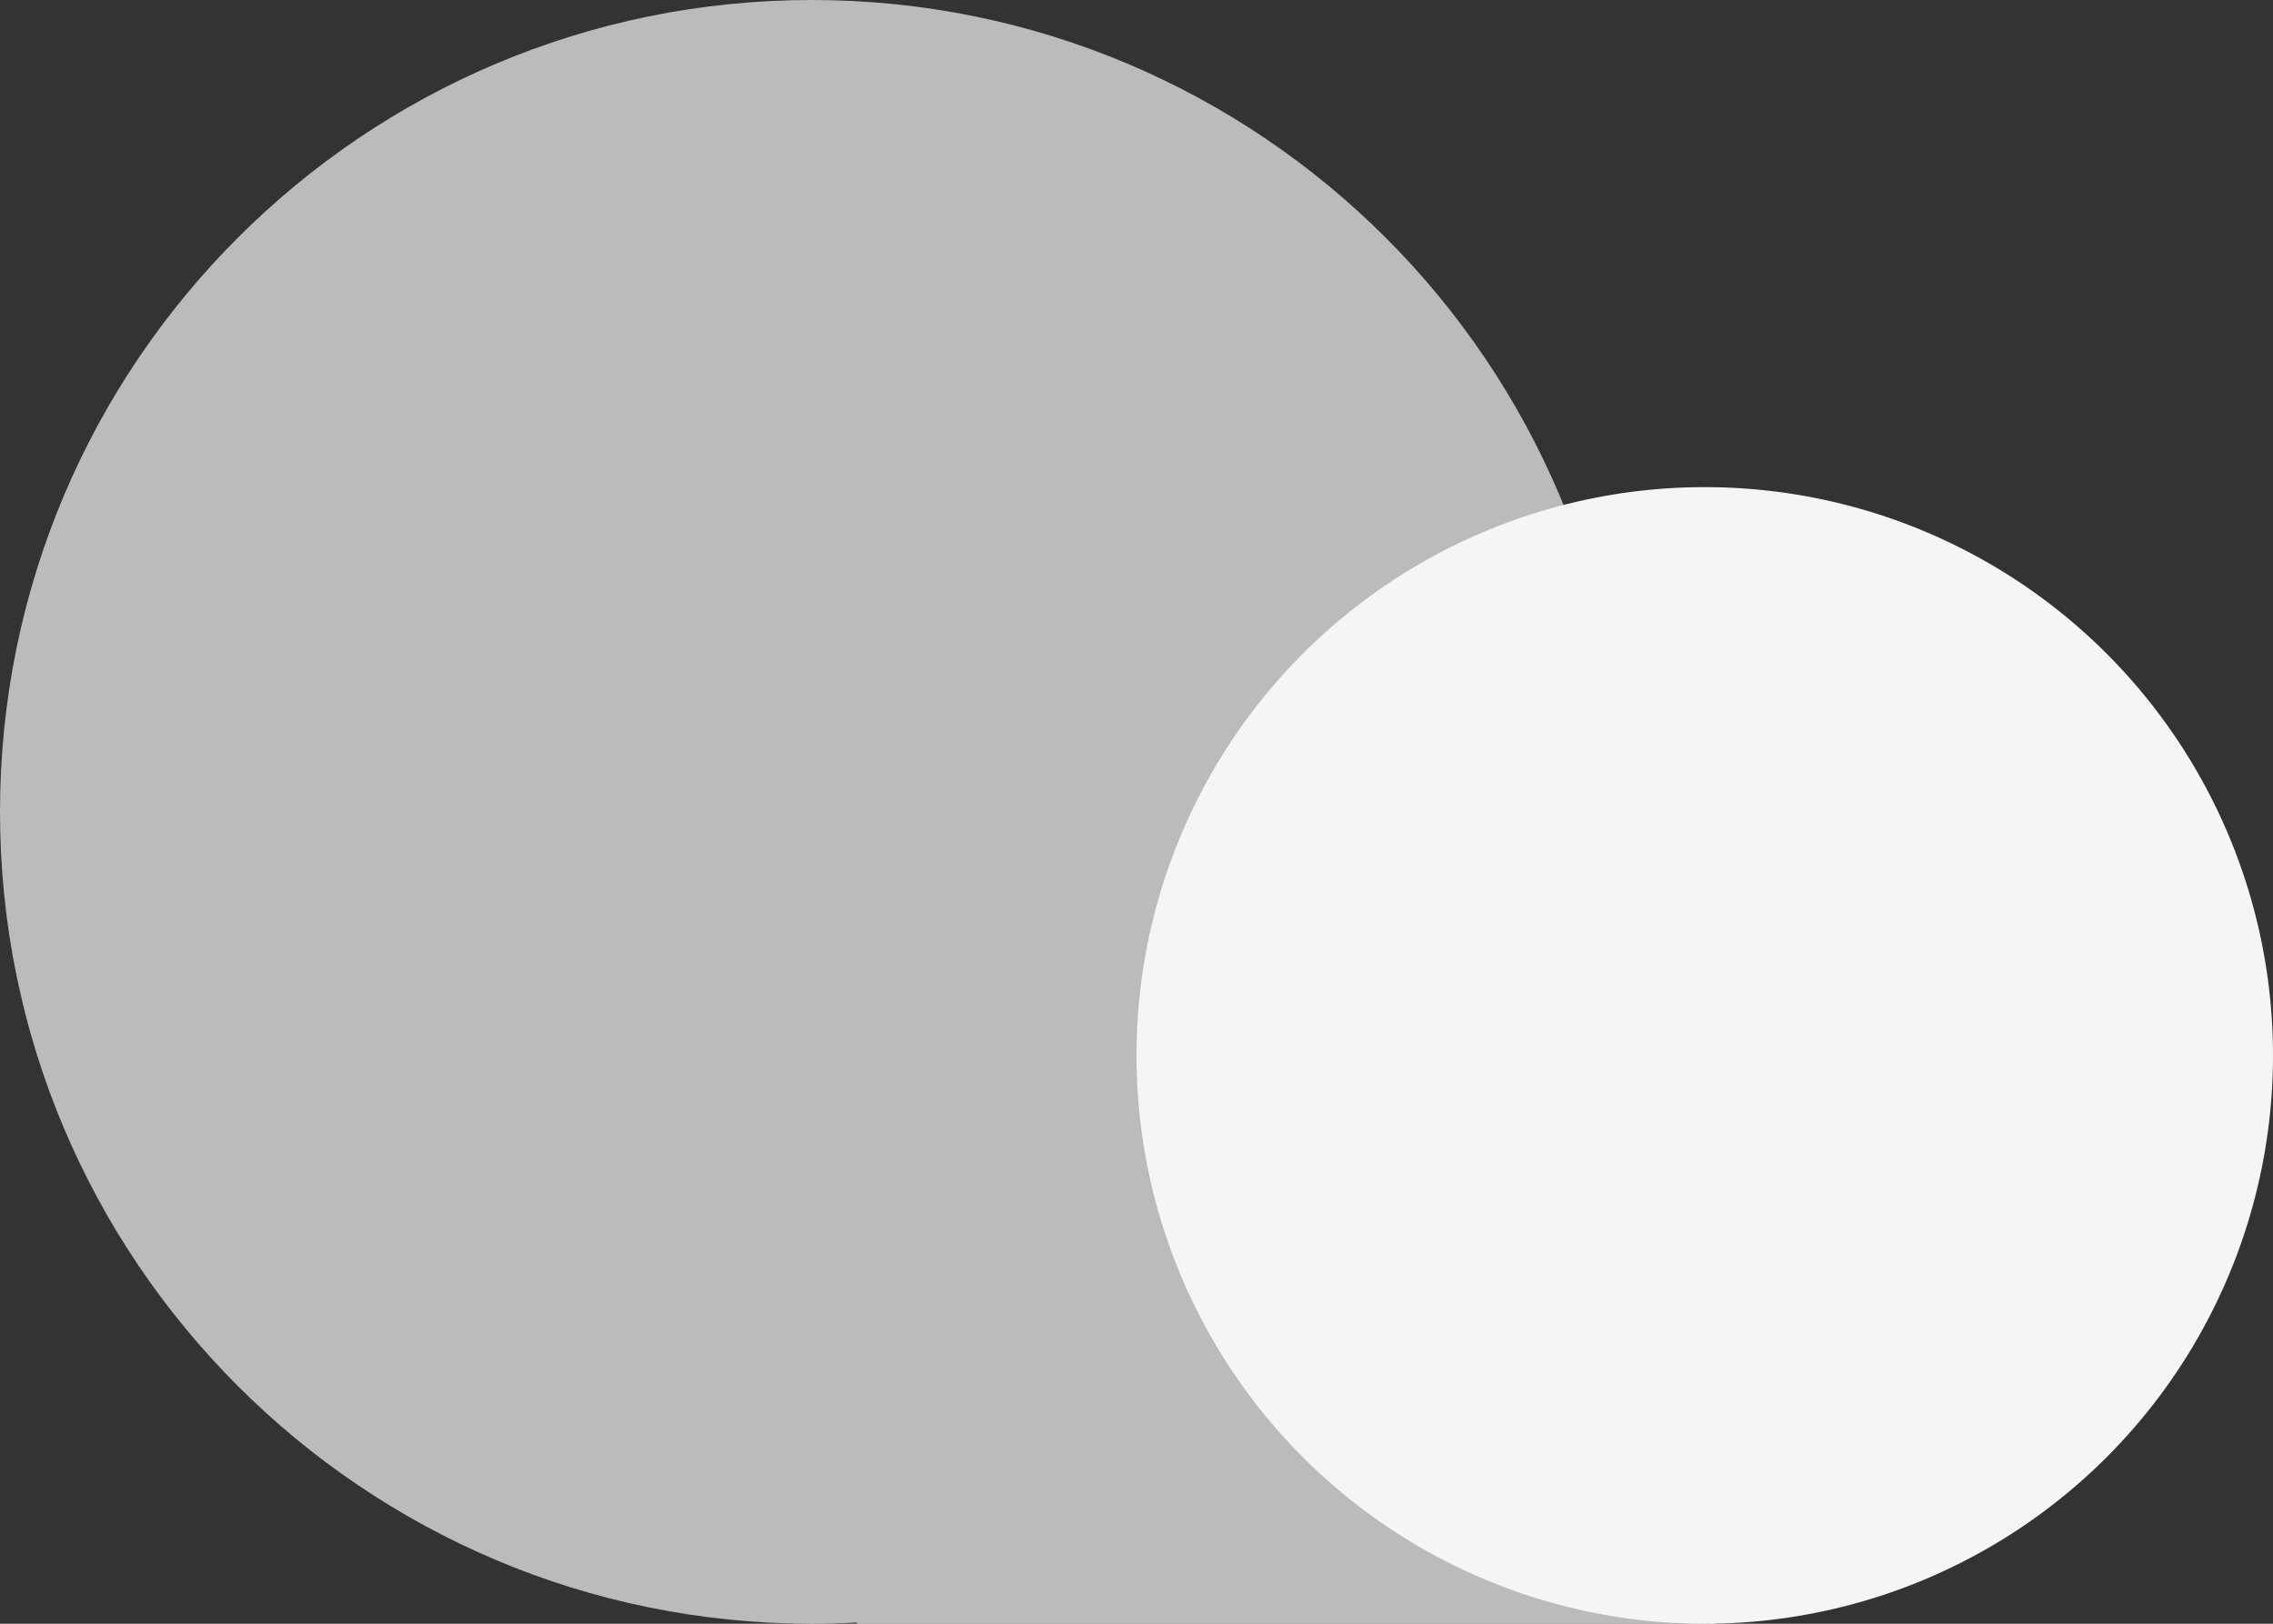 <svg width="70" height="50" viewBox="0 0 70 50" fill="none" xmlns="http://www.w3.org/2000/svg">
<rect x="0" y="0" width="70" height="50" fill="#333333" stroke="none"/>
<path fill-rule="evenodd" clip-rule="evenodd" d="M45.79 38.889C48.449 34.916 50 30.139 50 25C50 11.193 38.807 0 25 0C11.193 0 0 11.193 0 25C0 38.807 11.193 50 25 50C25.466 50 25.929 49.987 26.389 49.962V50H52.778V38.889H45.79Z" fill="#F5F5F5" fill-opacity="0.7"/>
<circle cx="52.5" cy="32.5" r="17.5" fill="#F5F5F5"/>
</svg>

